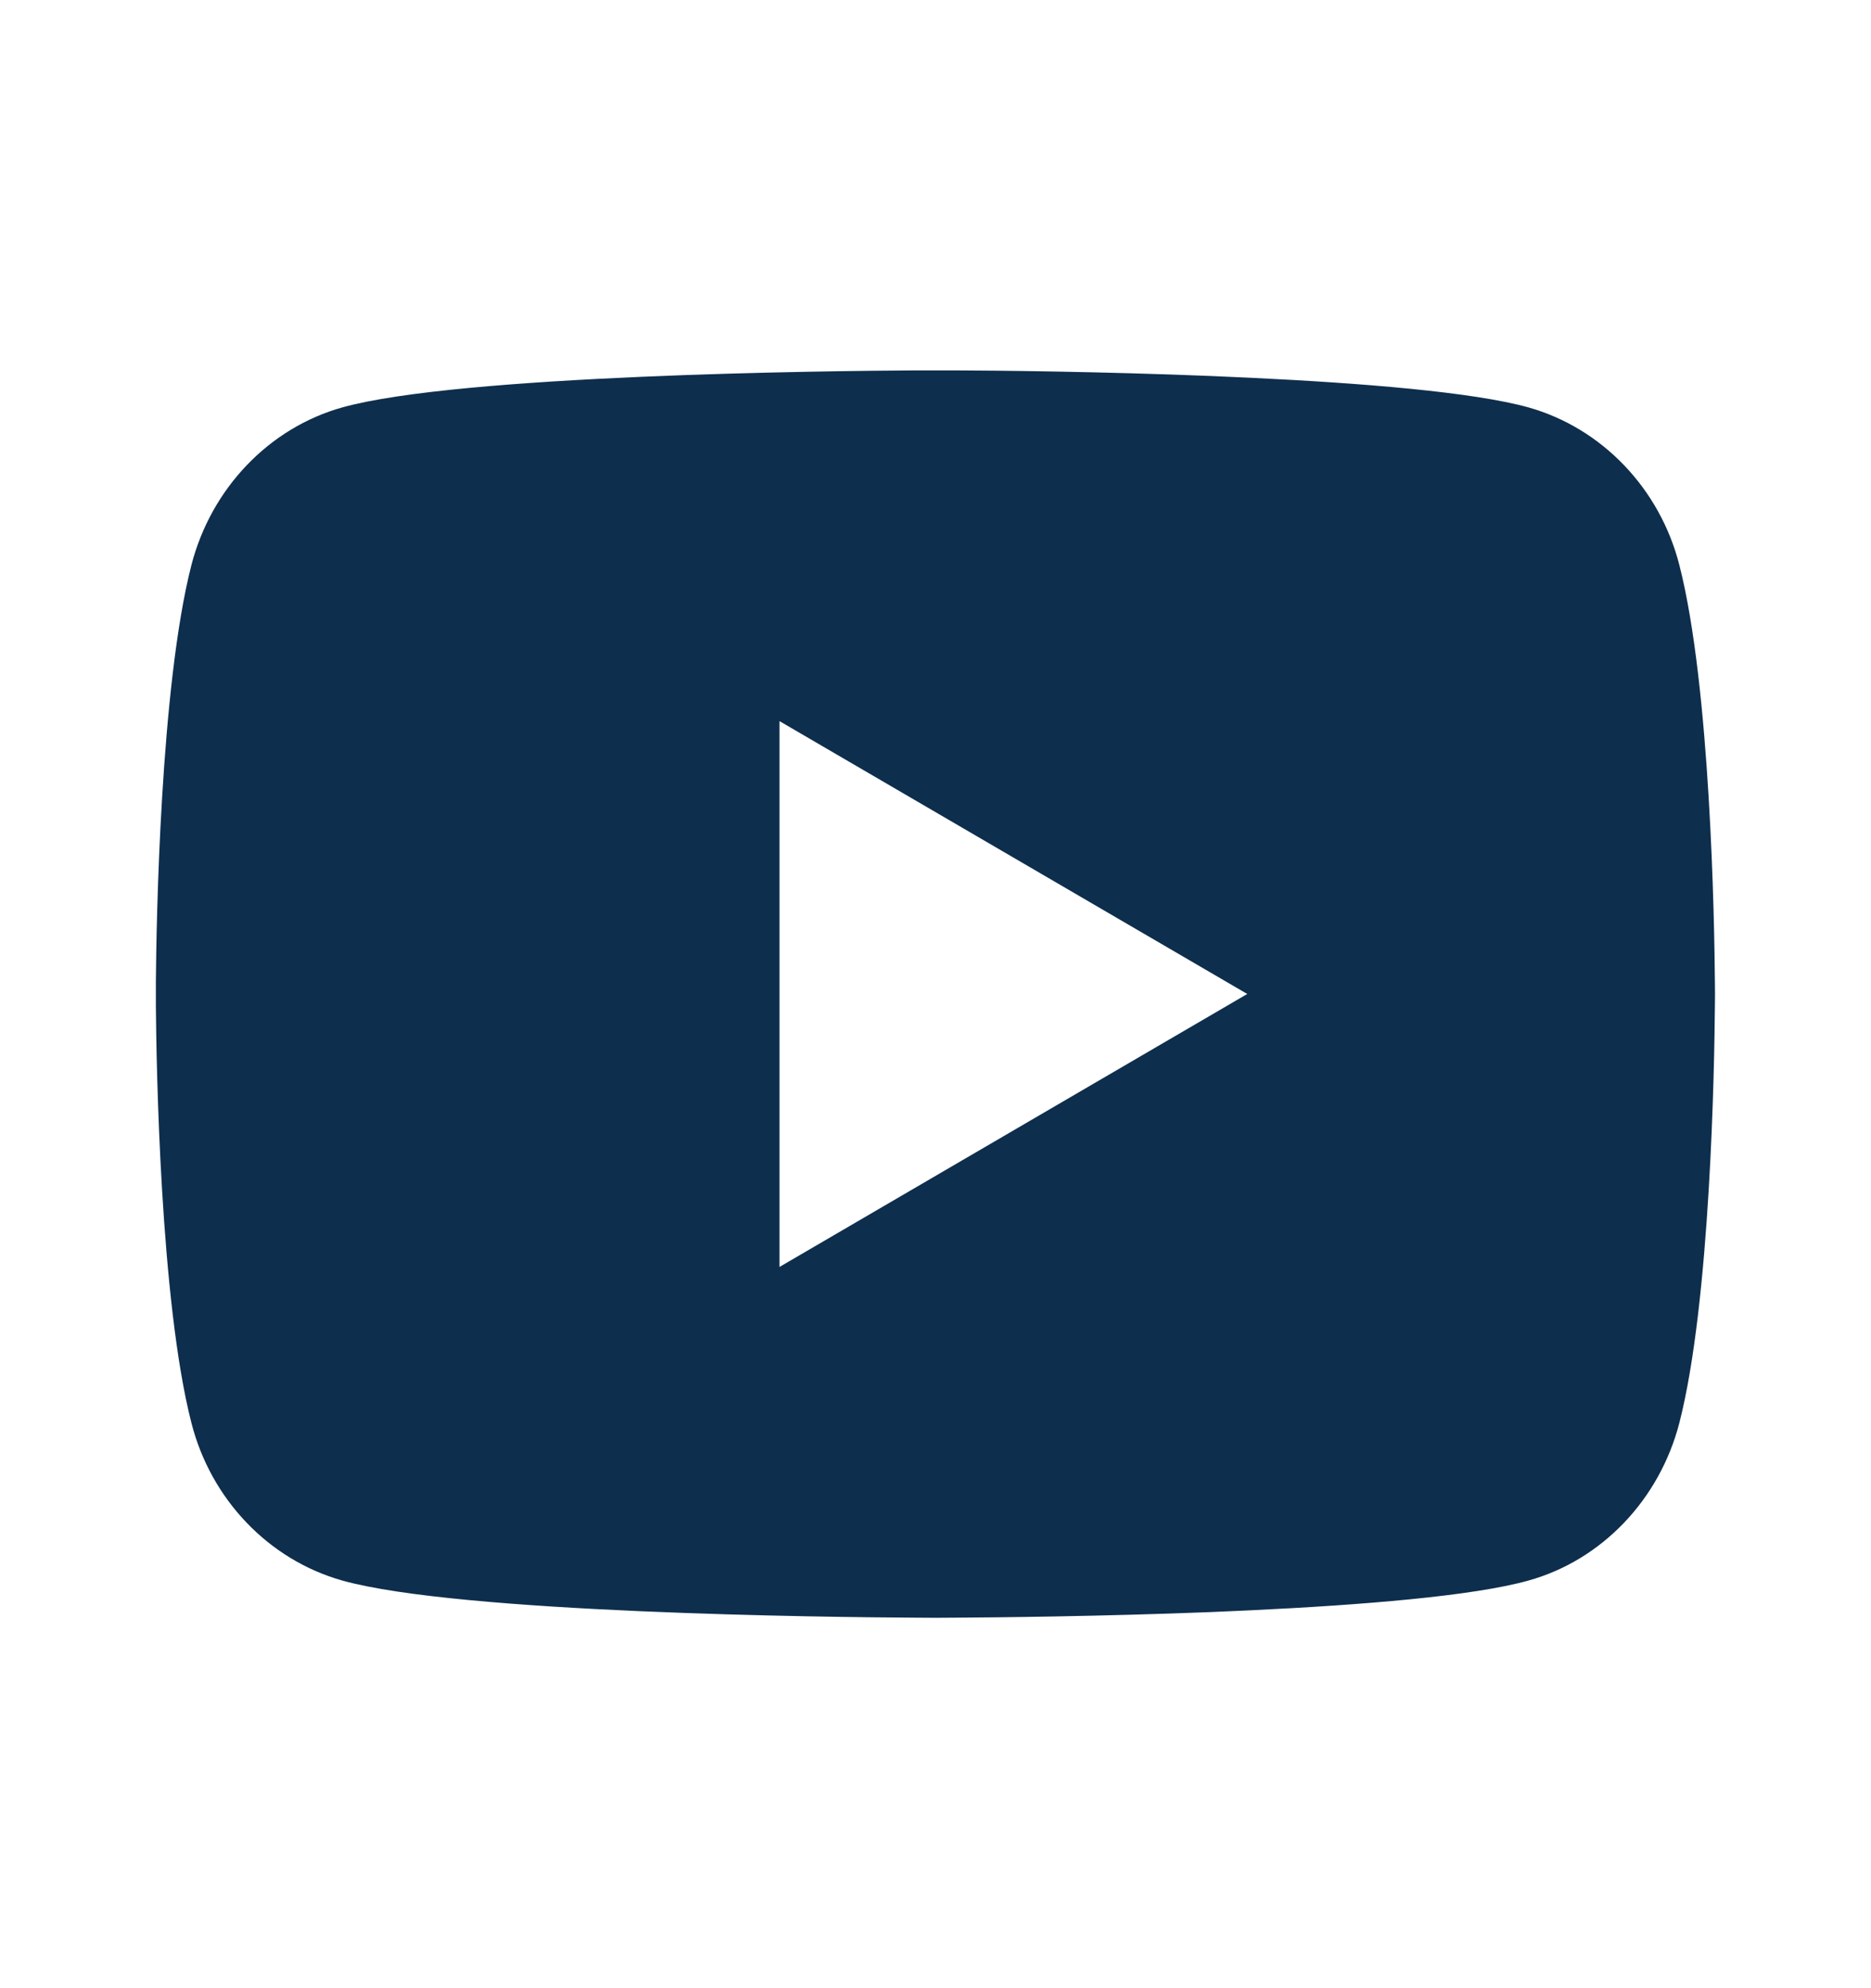 <svg width="16" height="17" viewBox="0 0 16 17" fill="none" xmlns="http://www.w3.org/2000/svg">
<path d="M8.162 3.167C8.518 3.168 9.409 3.177 10.356 3.215L10.691 3.23C11.644 3.275 12.597 3.352 13.069 3.483C13.699 3.66 14.194 4.177 14.361 4.831C14.628 5.871 14.661 7.899 14.665 8.39L14.666 8.492V8.499C14.666 8.499 14.666 8.502 14.666 8.506L14.665 8.608C14.661 9.099 14.628 11.128 14.361 12.167C14.191 12.824 13.696 13.341 13.069 13.515C12.597 13.647 11.644 13.724 10.691 13.769L10.356 13.784C9.409 13.821 8.518 13.83 8.162 13.832L8.006 13.833H7.999C7.999 13.833 7.997 13.833 7.992 13.833L7.836 13.832C7.082 13.828 3.931 13.794 2.929 13.515C2.299 13.338 1.804 12.822 1.637 12.167C1.37 11.128 1.337 9.099 1.333 8.608V8.39C1.337 7.899 1.37 5.871 1.637 4.831C1.807 4.174 2.302 3.658 2.929 3.483C3.931 3.205 7.082 3.171 7.836 3.167H8.162ZM6.666 6.166V10.833L10.666 8.499L6.666 6.166Z" fill="#0E2E4D"/>
</svg>
